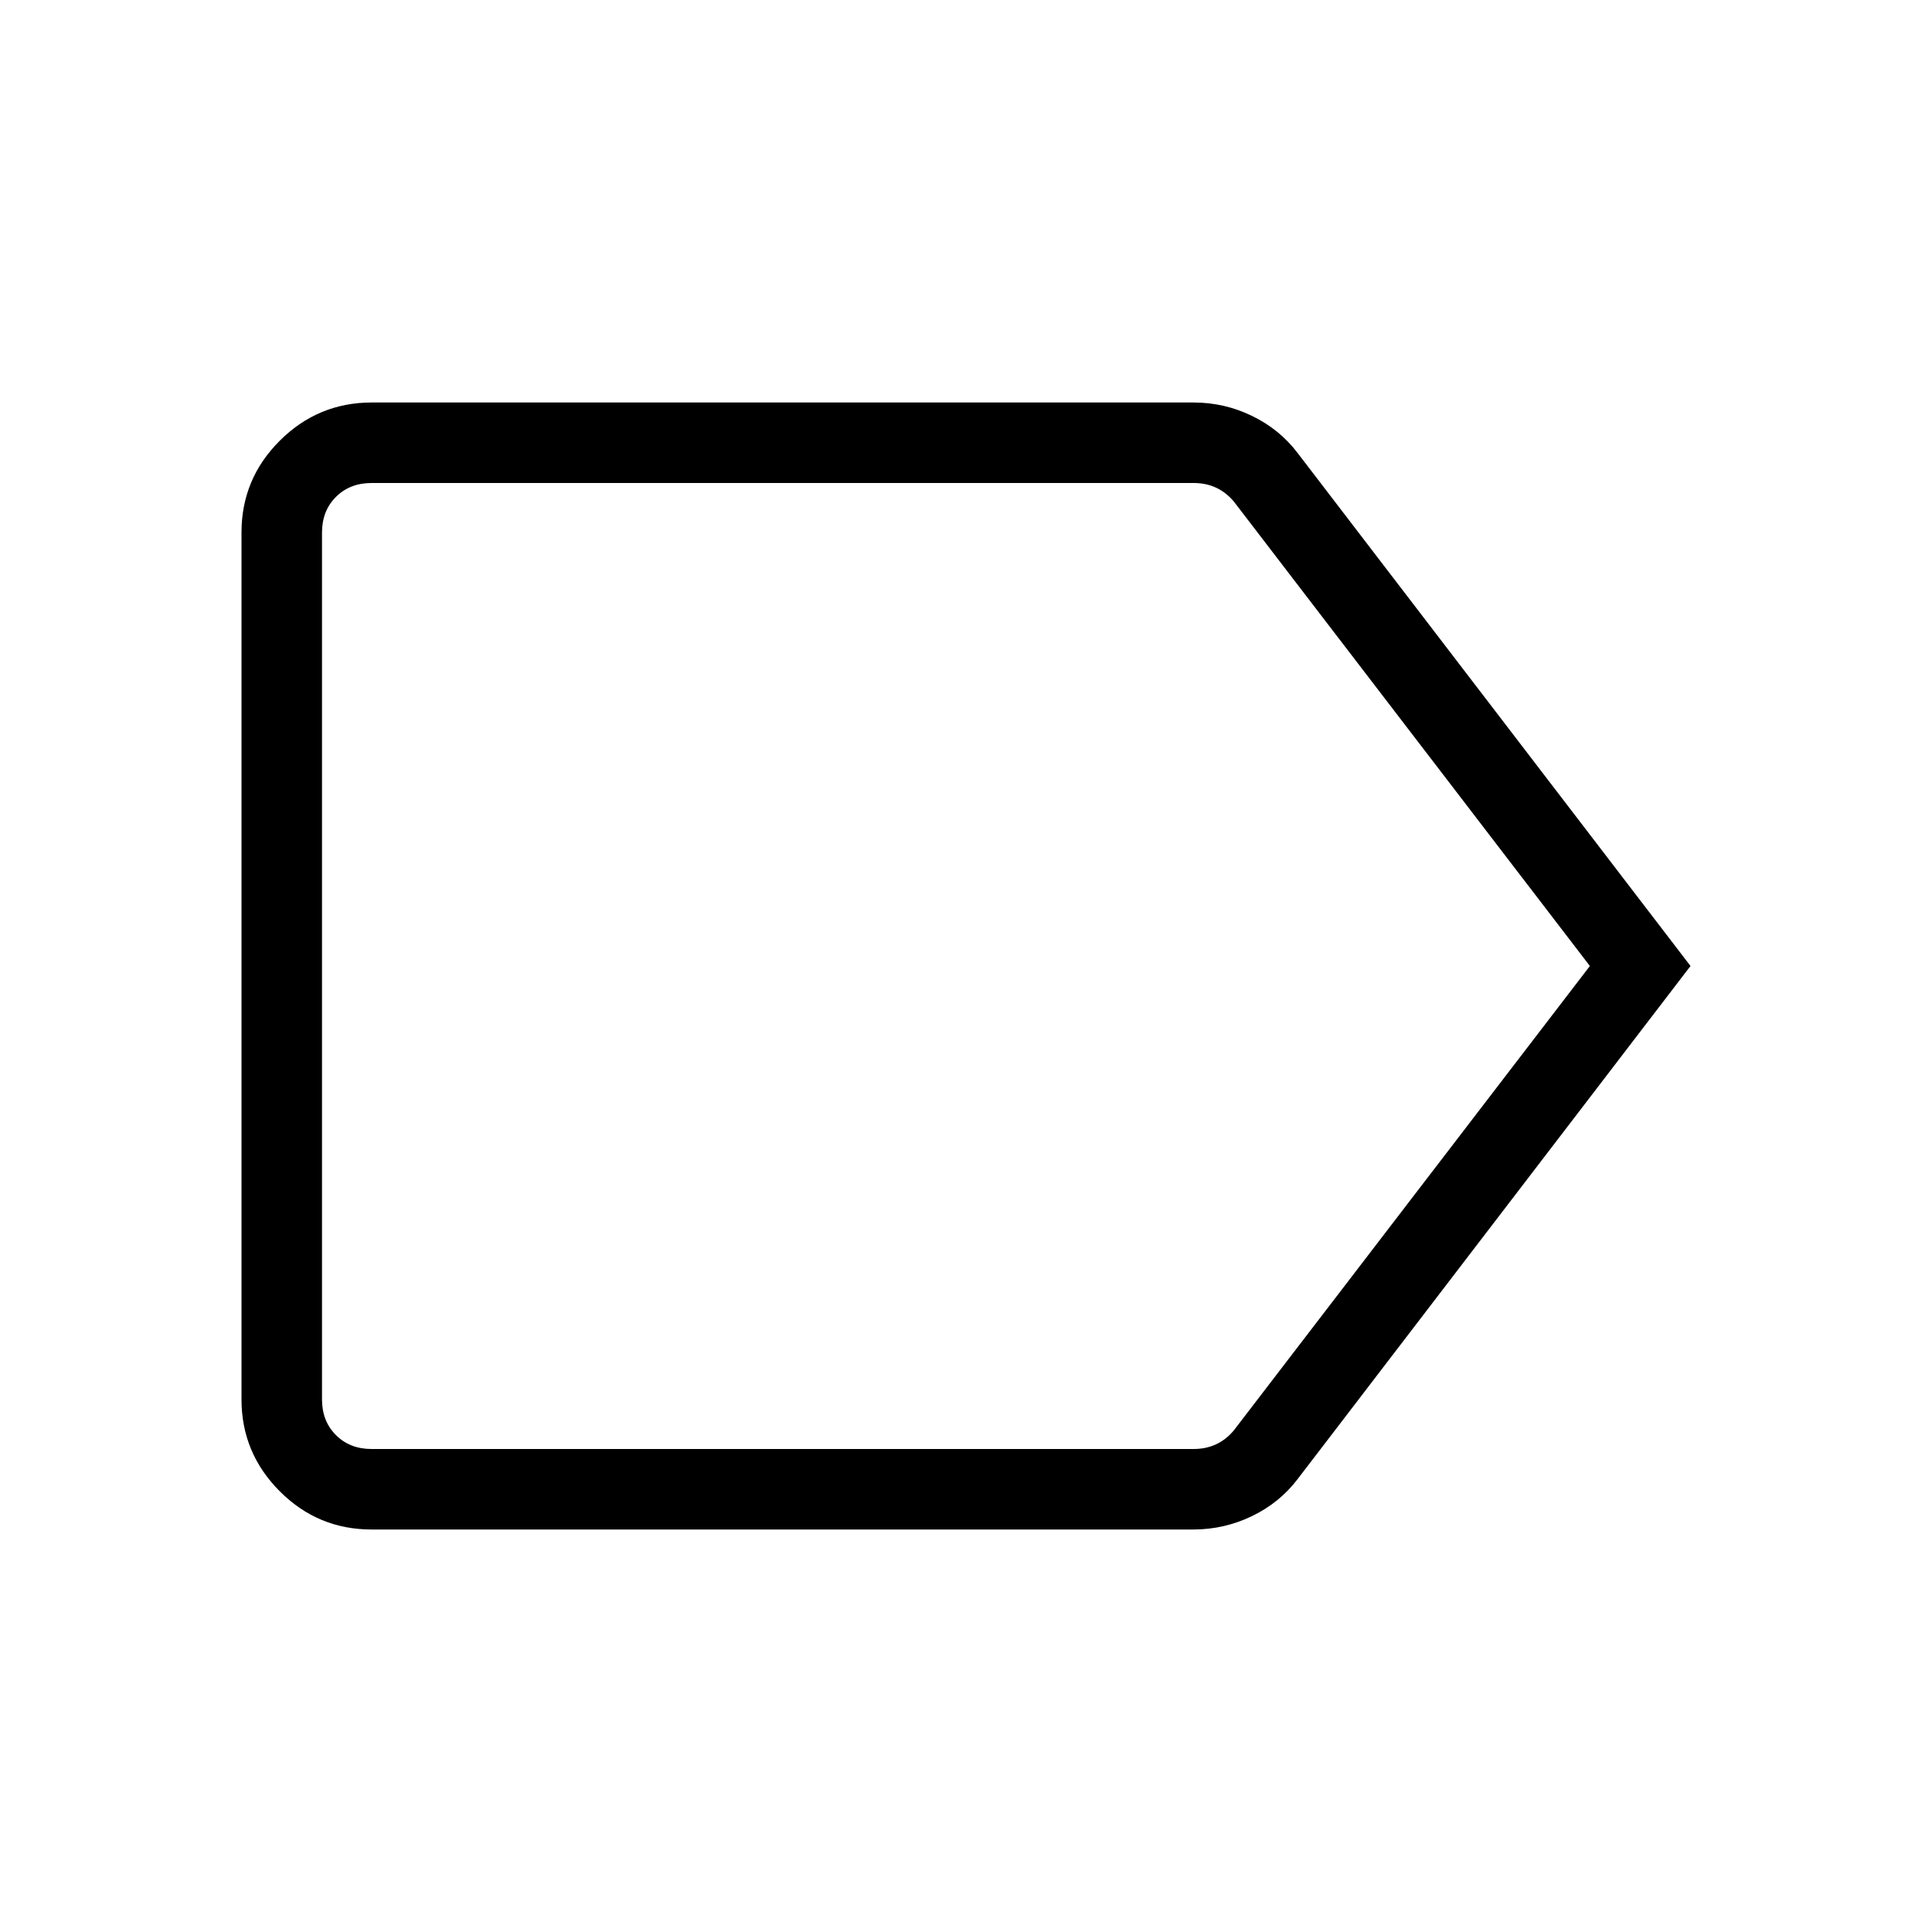 <svg xmlns="http://www.w3.org/2000/svg" width="1em" height="1em" viewBox="0 0 24 24"><path fill="currentColor" d="M4.616 19q-.667 0-1.141-.475T3 17.386V6.615q0-.666.475-1.14T4.615 5h10.212q.384 0 .727.167t.565.46L21 12l-4.88 6.373q-.223.294-.566.46t-.727.167zm0-1h10.211q.154 0 .279-.058t.221-.173L19.75 12l-4.423-5.77q-.096-.114-.221-.172T14.827 6H4.616q-.27 0-.443.173T4 6.616v10.769q0 .269.173.442t.443.173m5.115-6"/></svg>